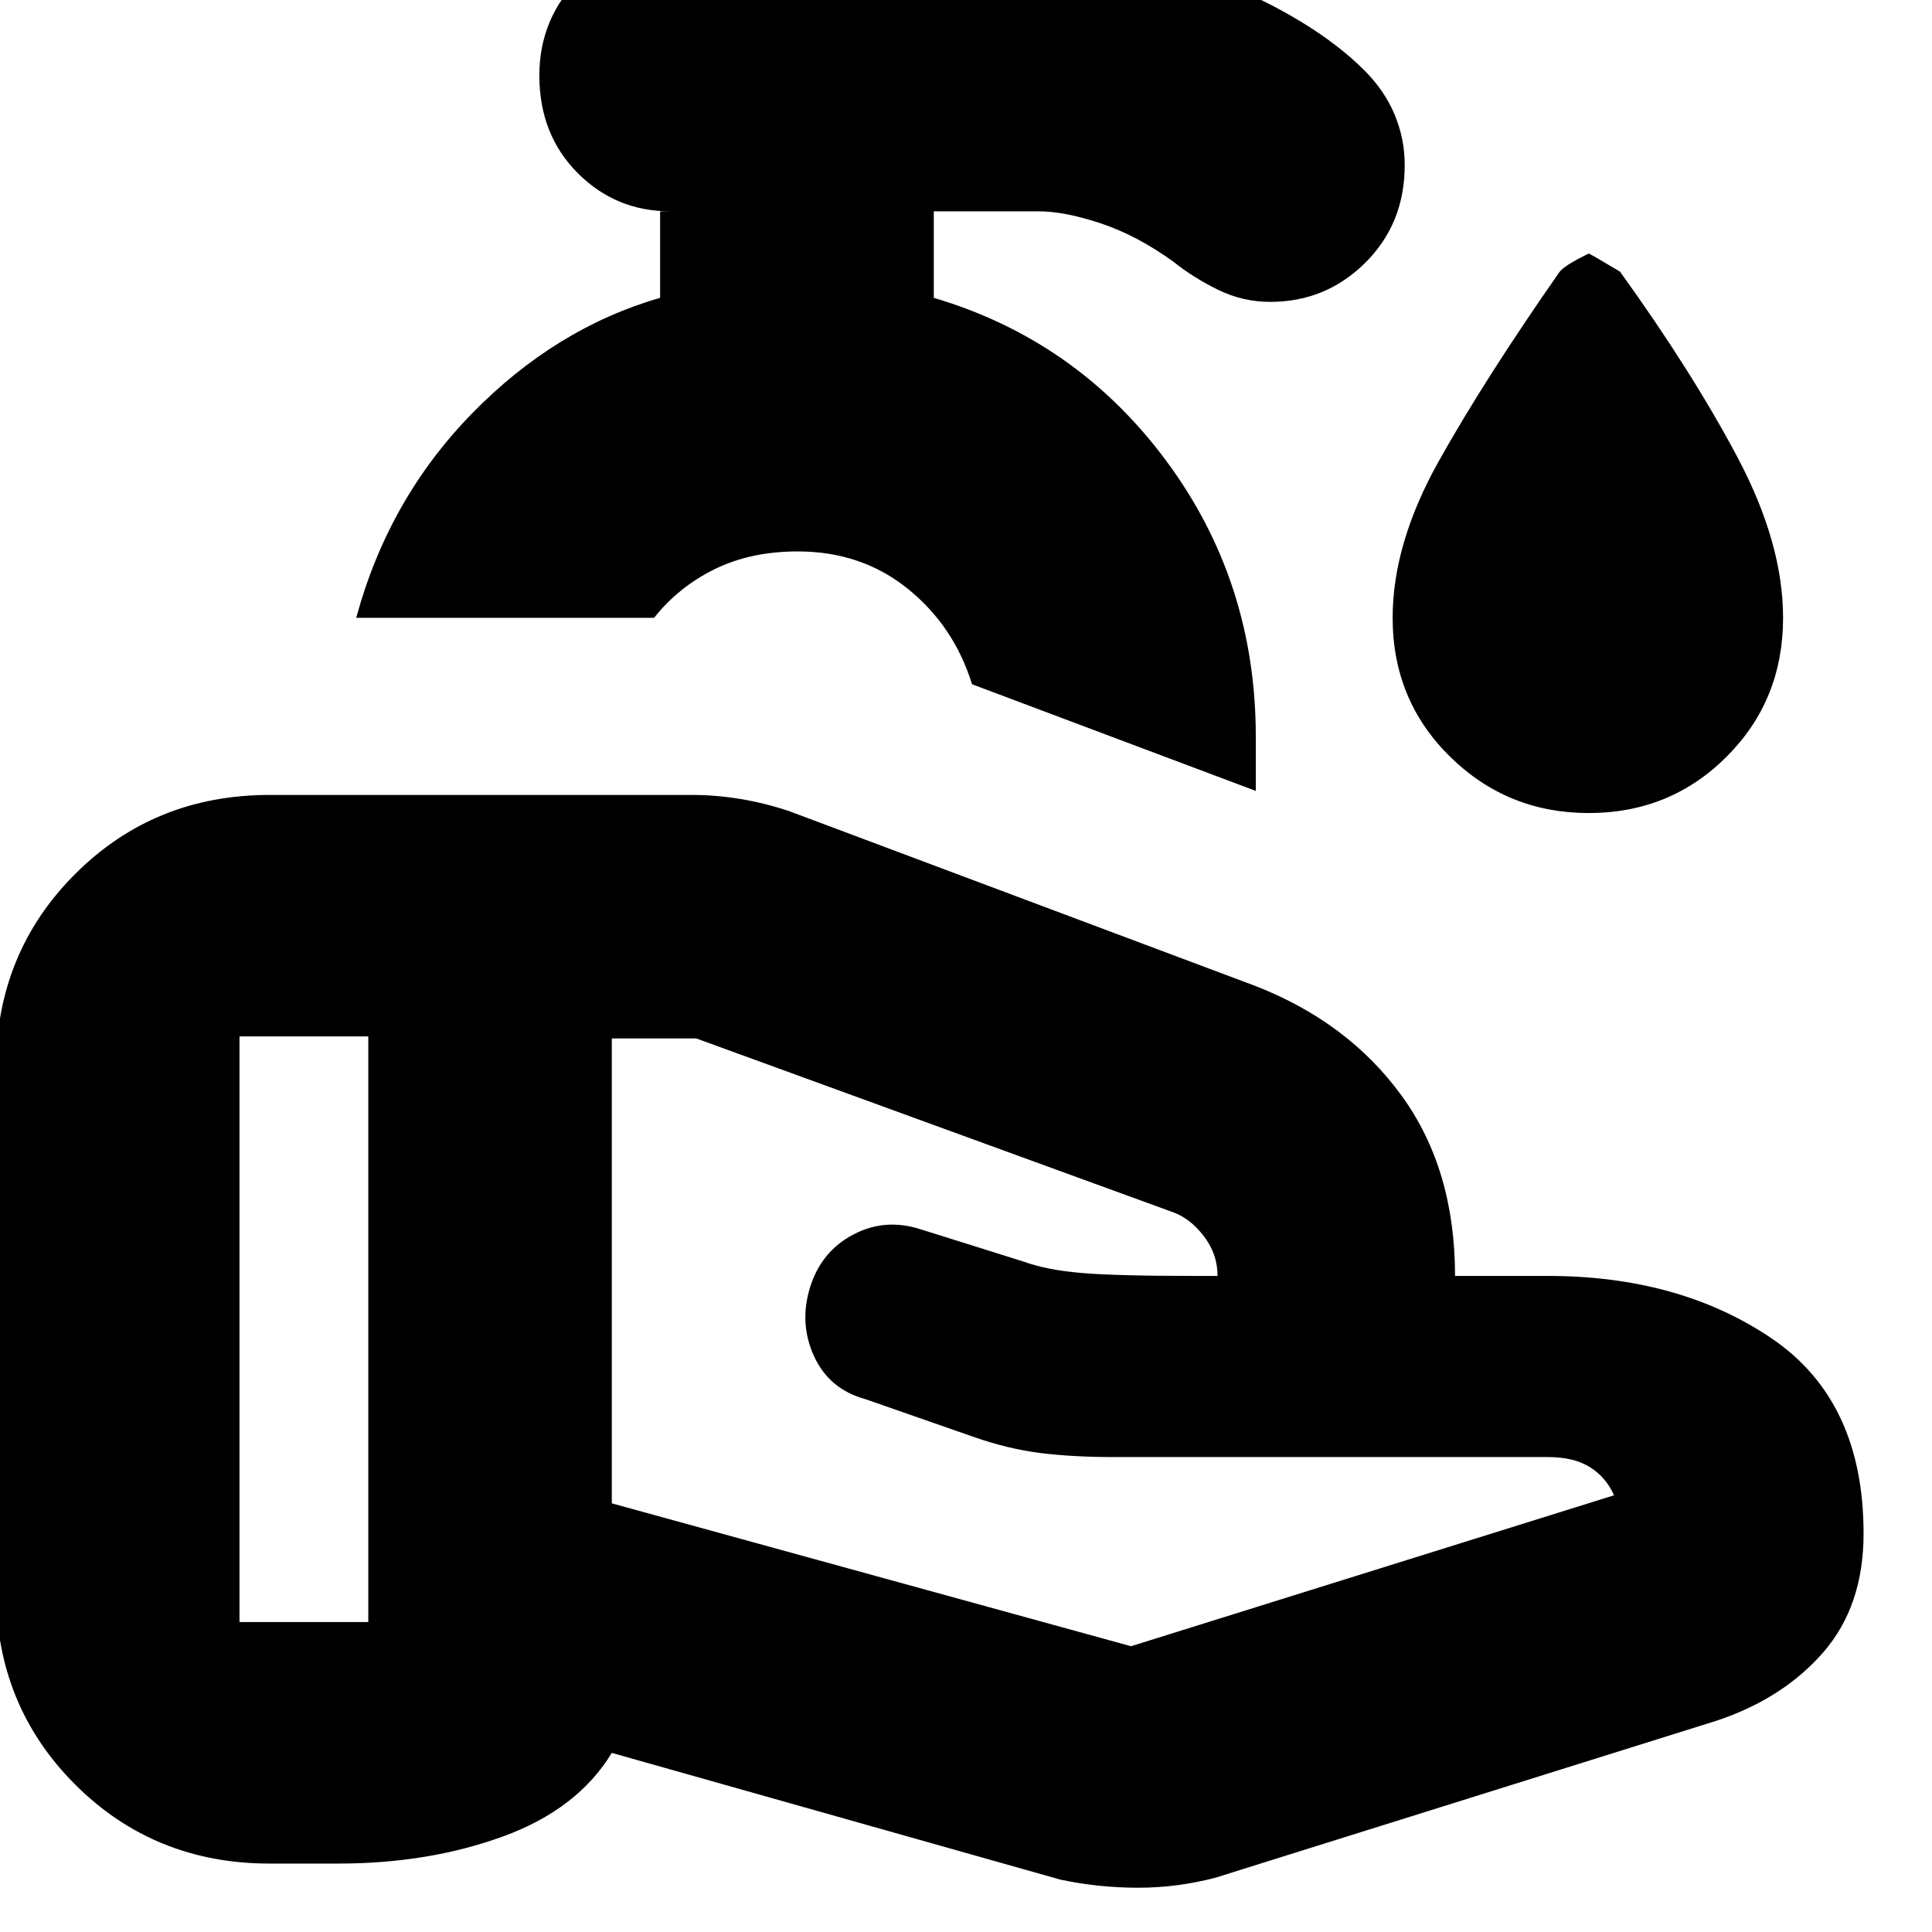 <svg xmlns="http://www.w3.org/2000/svg" height="24" viewBox="0 -960 960 960" width="24"><path d="m562-142 240-75q-4-9-12-14t-21-5H553.17Q533-236 517-238t-33-7.94l-54-18.83q-18-4.95-25.5-21.31t-2-34.21q5.5-17.85 21.5-26.28t34-2.43l51 16q11 4 28 5.5t56.23 1.5H605q0-11-7-20t-15.89-11.93L346-444h-42v231l258 71ZM527-26 304-89q-17 28-54 41.5T168-34h-34q-57.37 0-96.69-39.31Q-2-112.63-2-170v-259q0-57.38 39.31-96.69Q76.63-565 134-565h210q11.67 0 23.83 2 12.17 2 24.17 6l232 87q46 18 72.5 54.5T723-326h46q65.5 0 111.25 31T926-198q0 36-20 59t-53 34L604-27q-19 5-38.5 5T527-26ZM119-154h64v-291h-64v291Zm505-413-141-53q-9-29-32-47.5T396.44-686q-23.44 0-41.36 8.83Q337.17-668.35 325-653H177q16-59 57.5-101.5T328-812v-43h5q-27.1 0-46.05-19.11Q268-893.22 268-922.5q0-28.5 20.2-48.5t47.8-20h180q35.88 0 85.94 20Q652-951 678-925q10 10 15 22t5 25q0 29.12-19.6 48.56Q658.79-810 631.18-810q-13.64 0-25.91-6T583-830q-18-13-36-19t-31-6h-52v43q71 21 115.5 81T624-594v27Zm-228-59Zm393.46 70q-40.46 0-68.96-28.03Q692-612.05 692-653q0-37 23-78t59.74-93.63Q777-828 789.44-834q.56 0 15.56 9 36 50 58.5 92.52Q886-689.96 886-653q0 40.95-28.04 68.97Q829.93-556 789.46-556Z"/></svg>